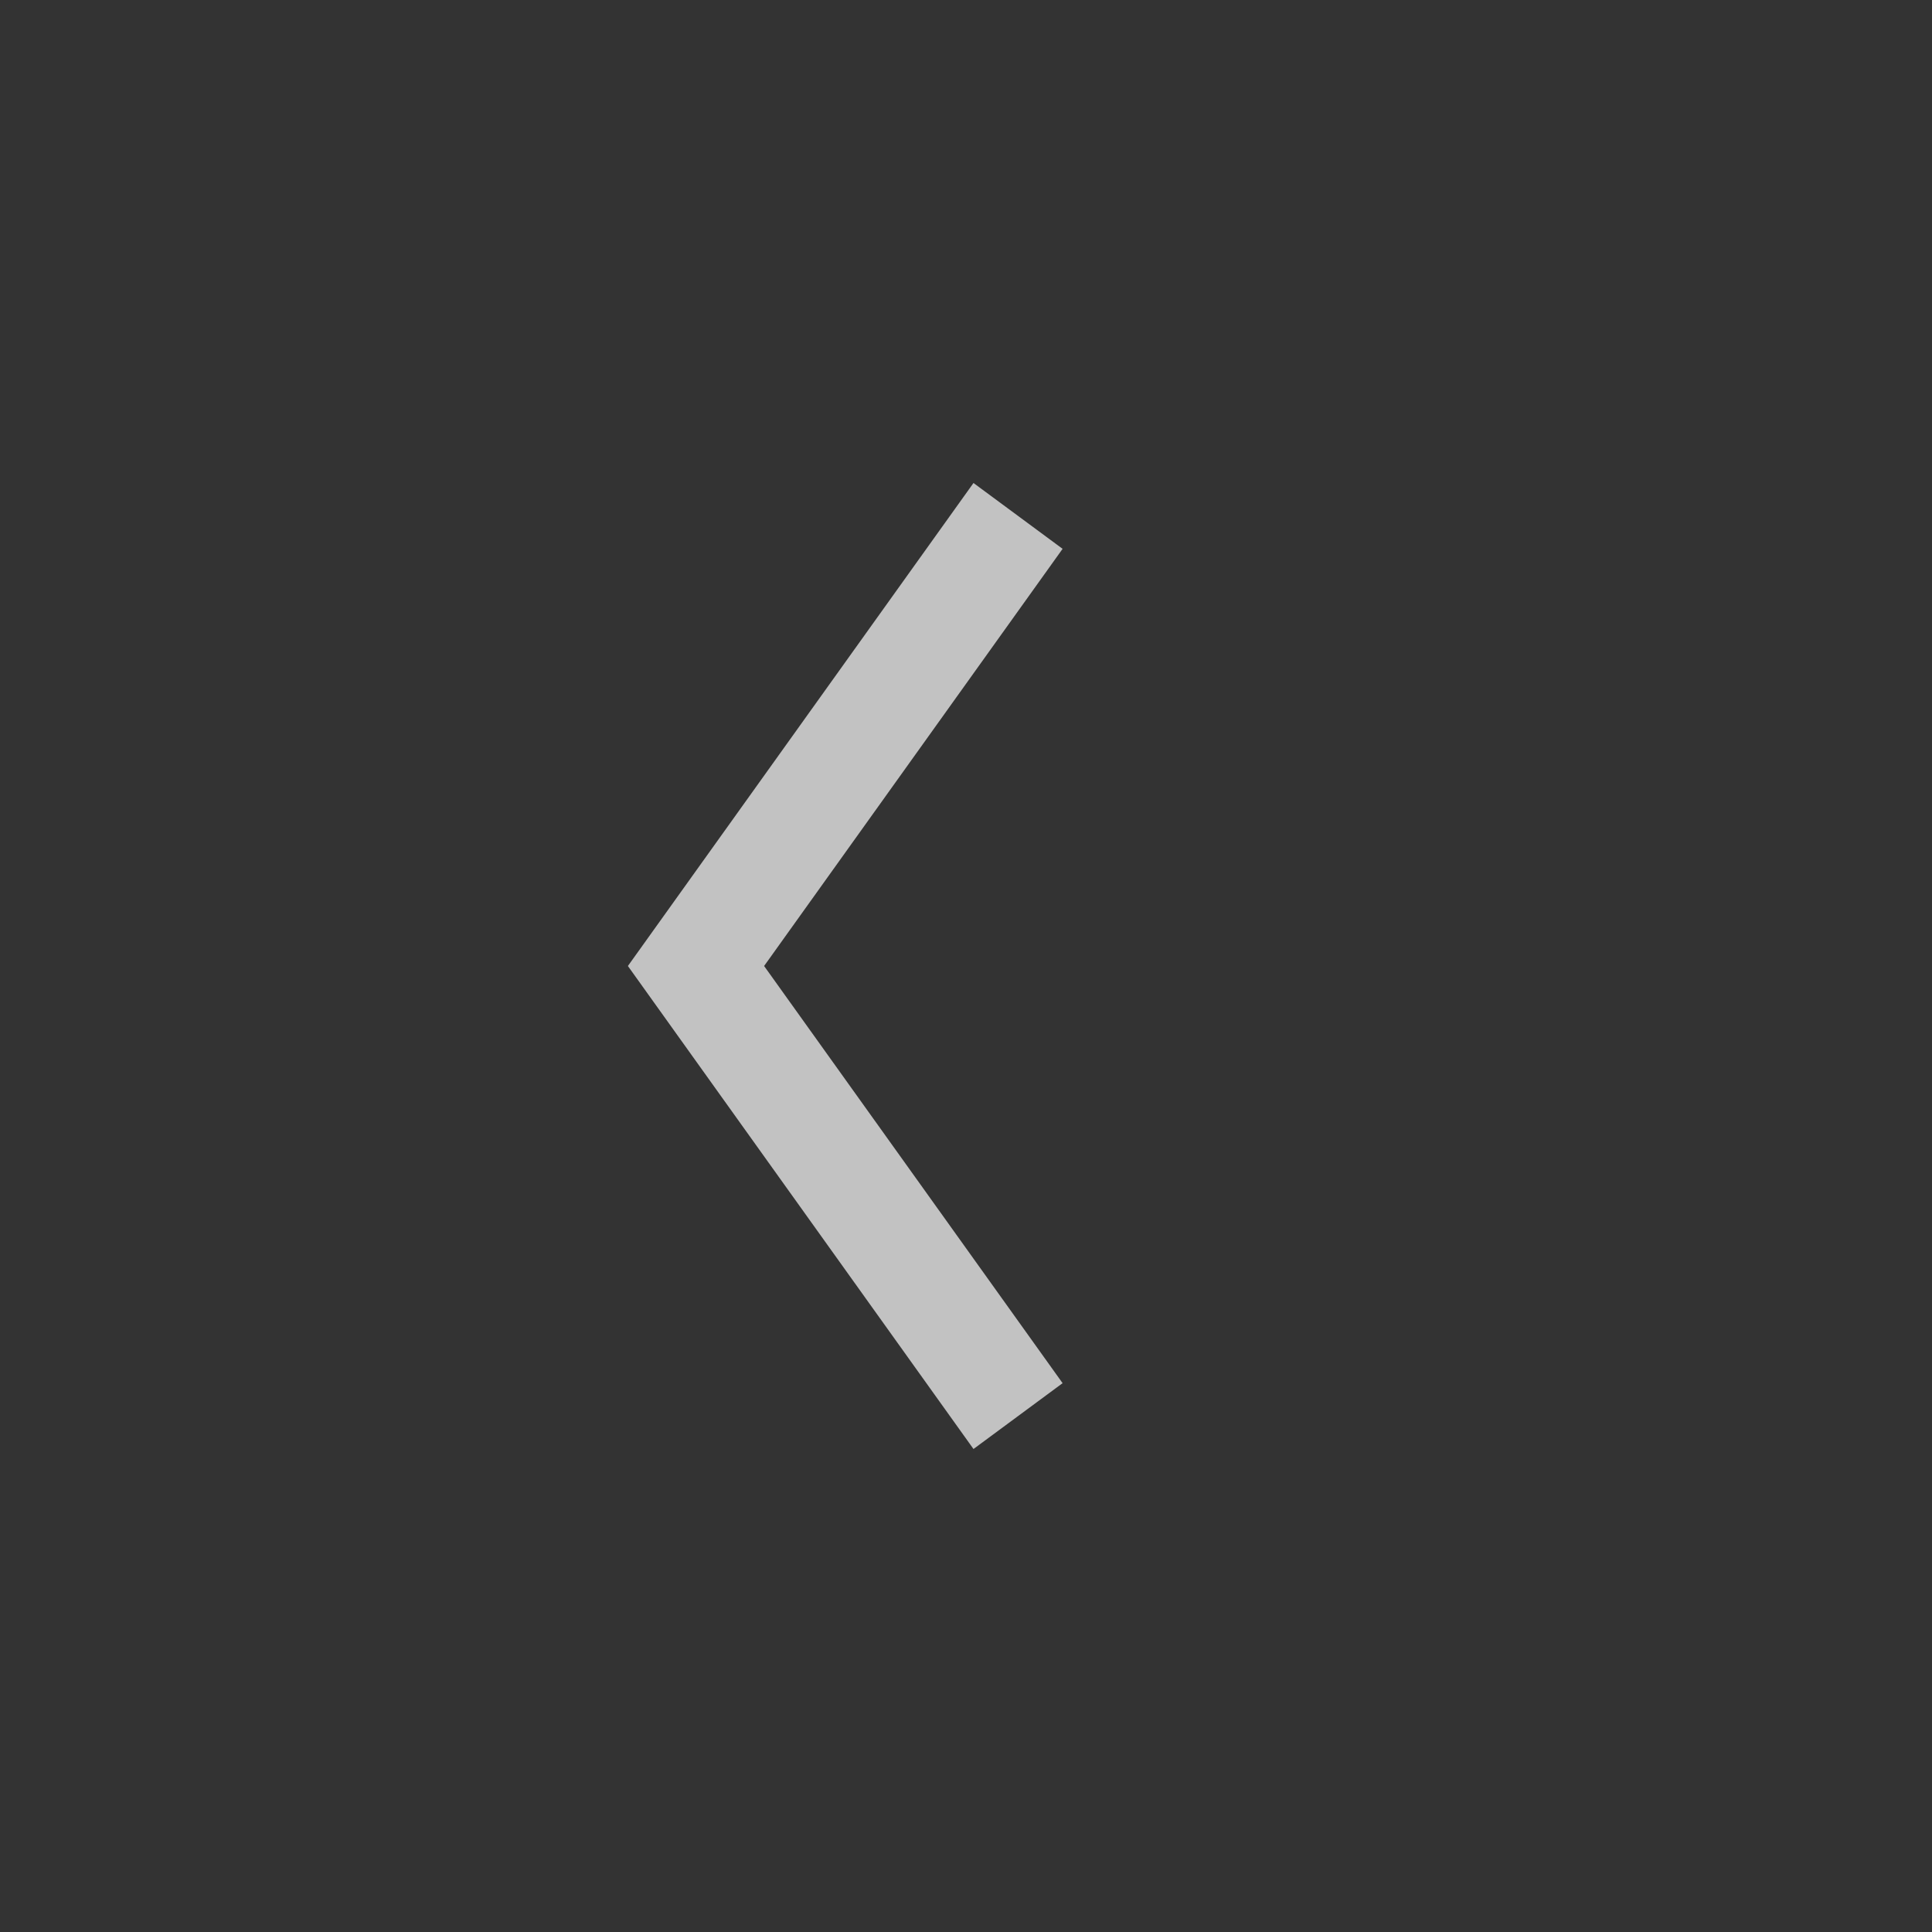 <svg xmlns="http://www.w3.org/2000/svg" width="40" height="40" viewBox="0 0 40 40">
    <rect x="0" y="0" width="40" height="40" fill="#333333" stroke="none"/>
    <path fill="#FFF" fill-rule="evenodd" d="M20.155 30L22 28.637 15.82 20 22 11.363 20.155 10 13 20z" opacity=".7"/>
</svg>
